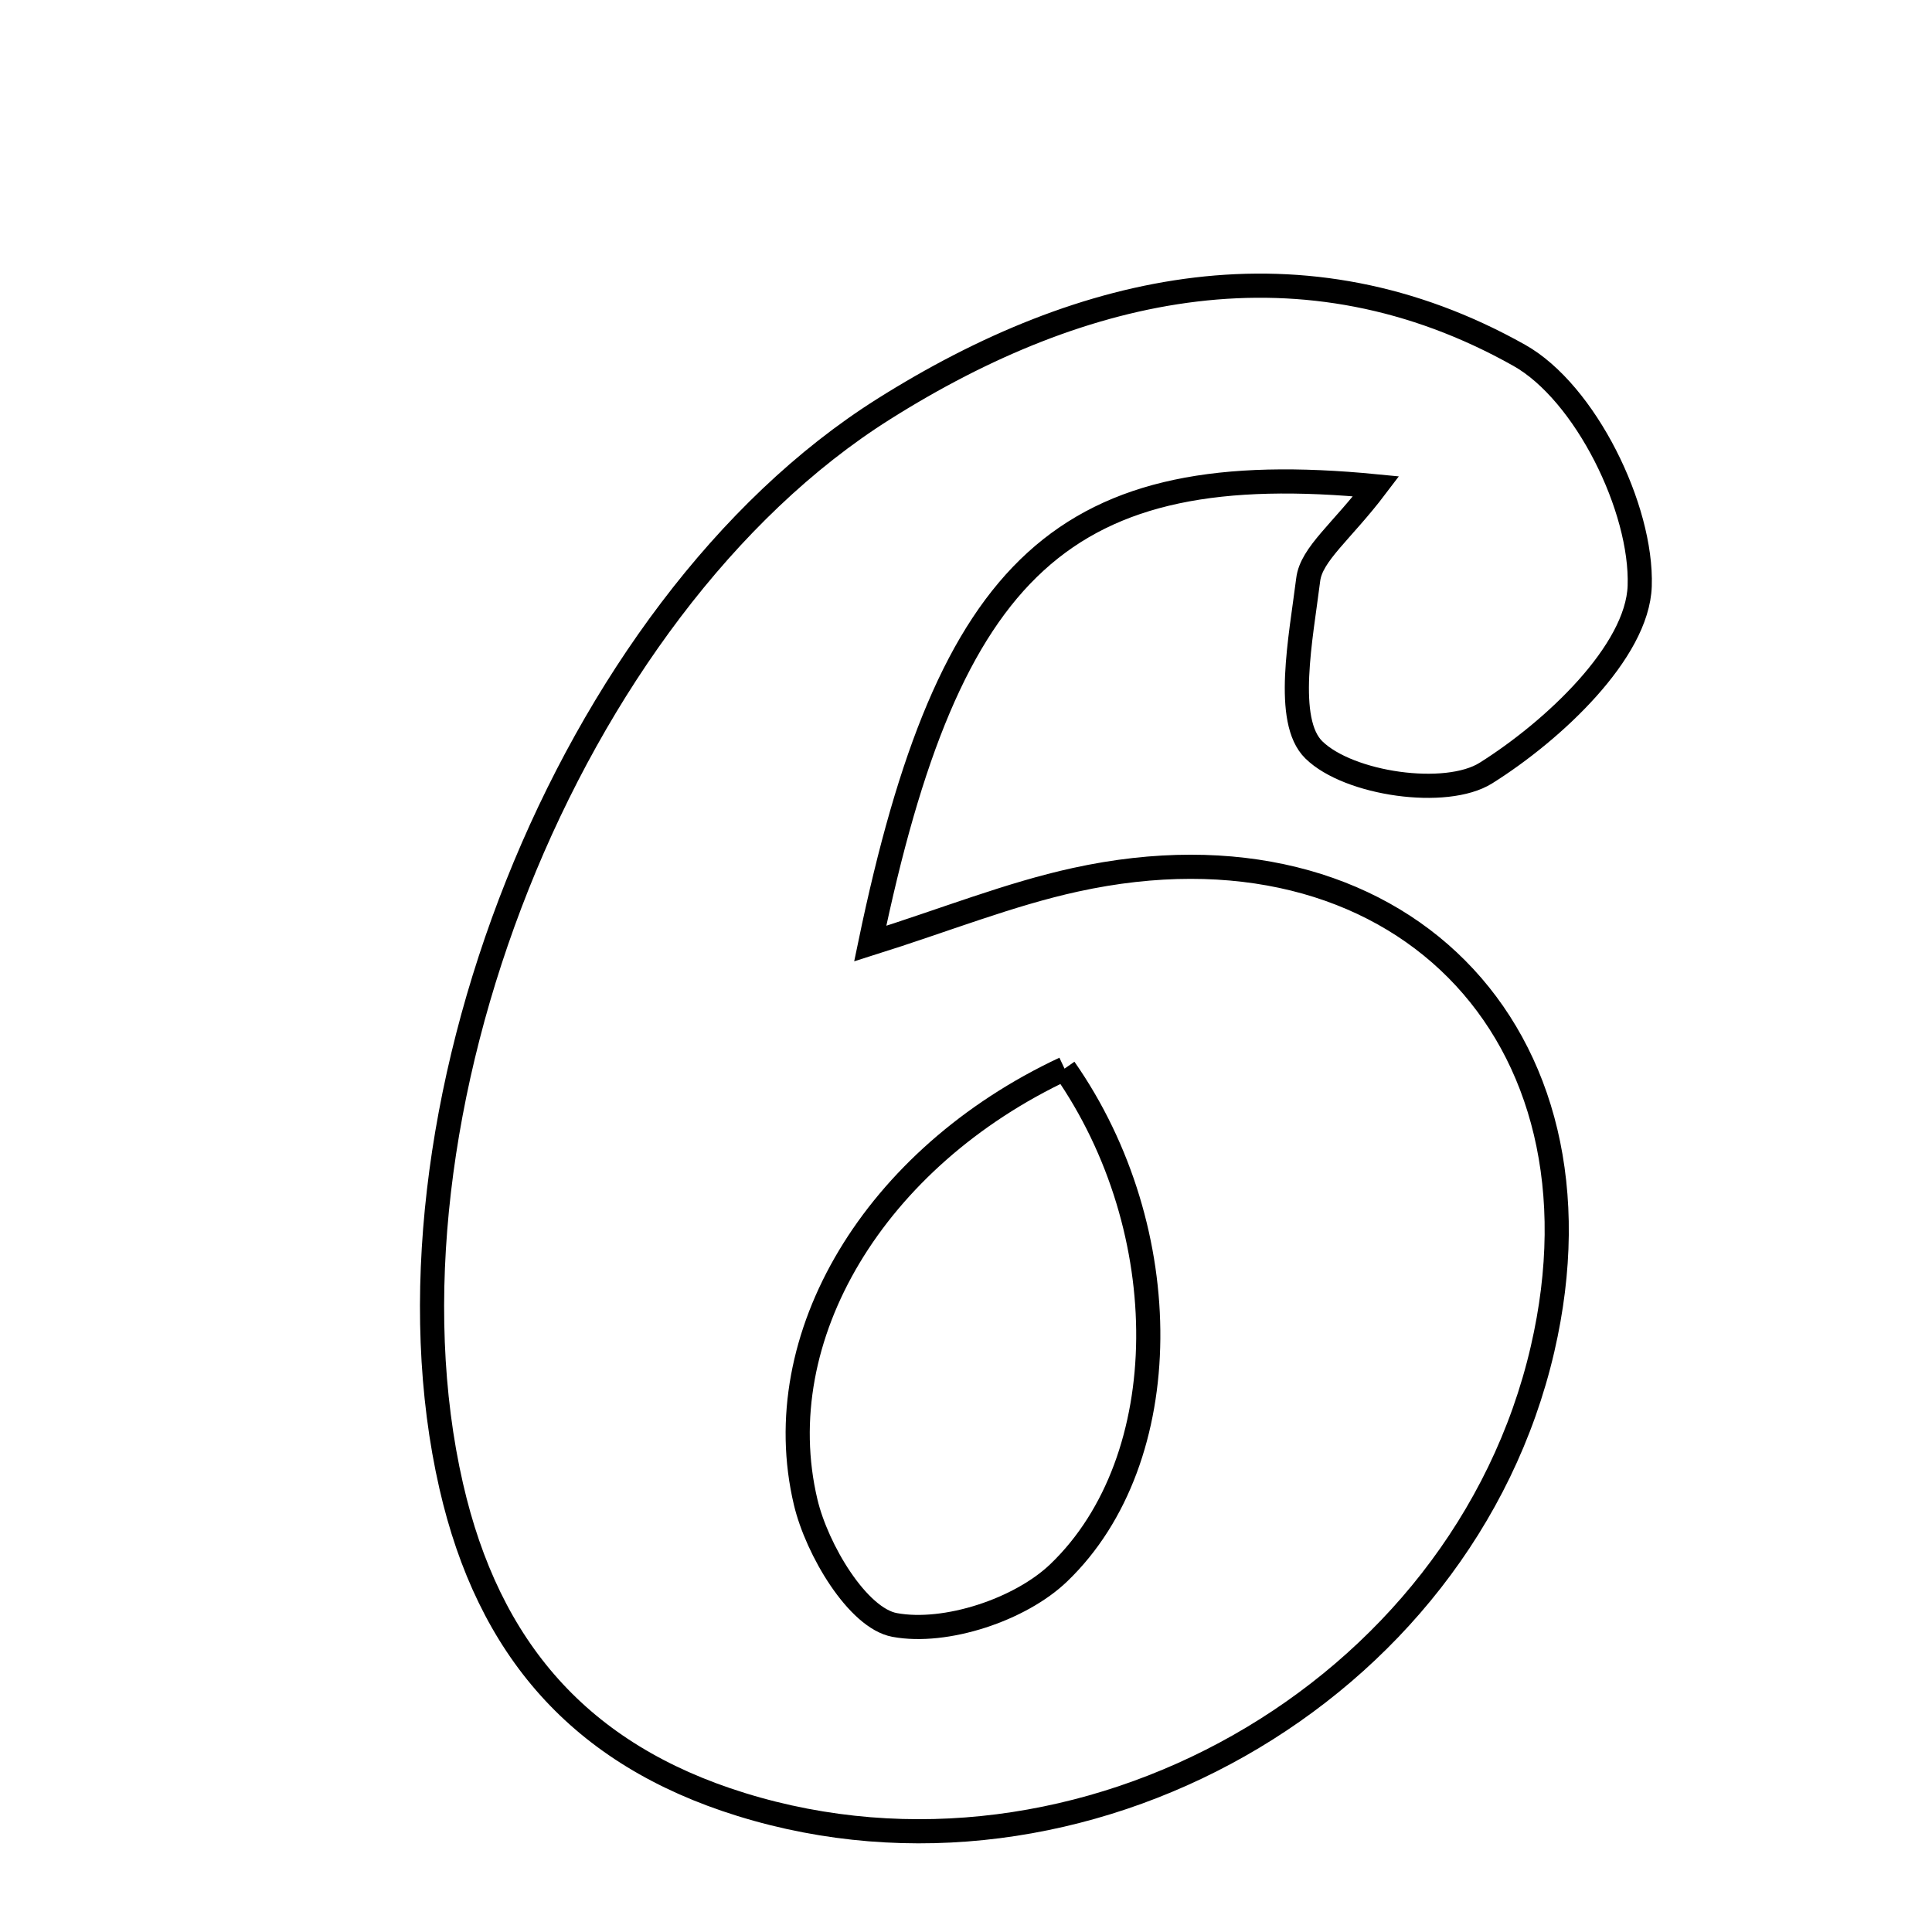 <svg xmlns="http://www.w3.org/2000/svg" viewBox="0.0 0.0 24.0 24.0" height="200px" width="200px"><path fill="none" stroke="black" stroke-width=".3" stroke-opacity="1.0"  filling="0" d="M18.871 4.413 C19.693 4.874 20.402 6.315 20.369 7.28 C20.341 8.099 19.295 9.078 18.459 9.603 C17.962 9.915 16.754 9.739 16.322 9.316 C15.951 8.955 16.161 7.92 16.251 7.2 C16.29 6.882 16.667 6.606 17.095 6.041 C13.22 5.662 11.789 7.015 10.81 11.722 C11.744 11.428 12.536 11.109 13.359 10.929 C17.341 10.057 20.075 12.818 19.162 16.759 C18.17 21.044 13.421 23.723 9.207 22.416 C7.203 21.795 6.067 20.479 5.605 18.46 C4.563 13.906 7.05 7.558 10.975 5.083 C13.466 3.512 16.201 2.914 18.871 4.413"></path>
<path fill="none" stroke="black" stroke-width=".3" stroke-opacity="1.0"  filling="0" d="M13.224 13.275 C14.627 15.282 14.618 18.128 13.155 19.535 C12.676 19.997 11.746 20.303 11.114 20.186 C10.655 20.102 10.148 19.251 10.008 18.659 C9.522 16.608 10.866 14.38 13.224 13.275"></path></svg>